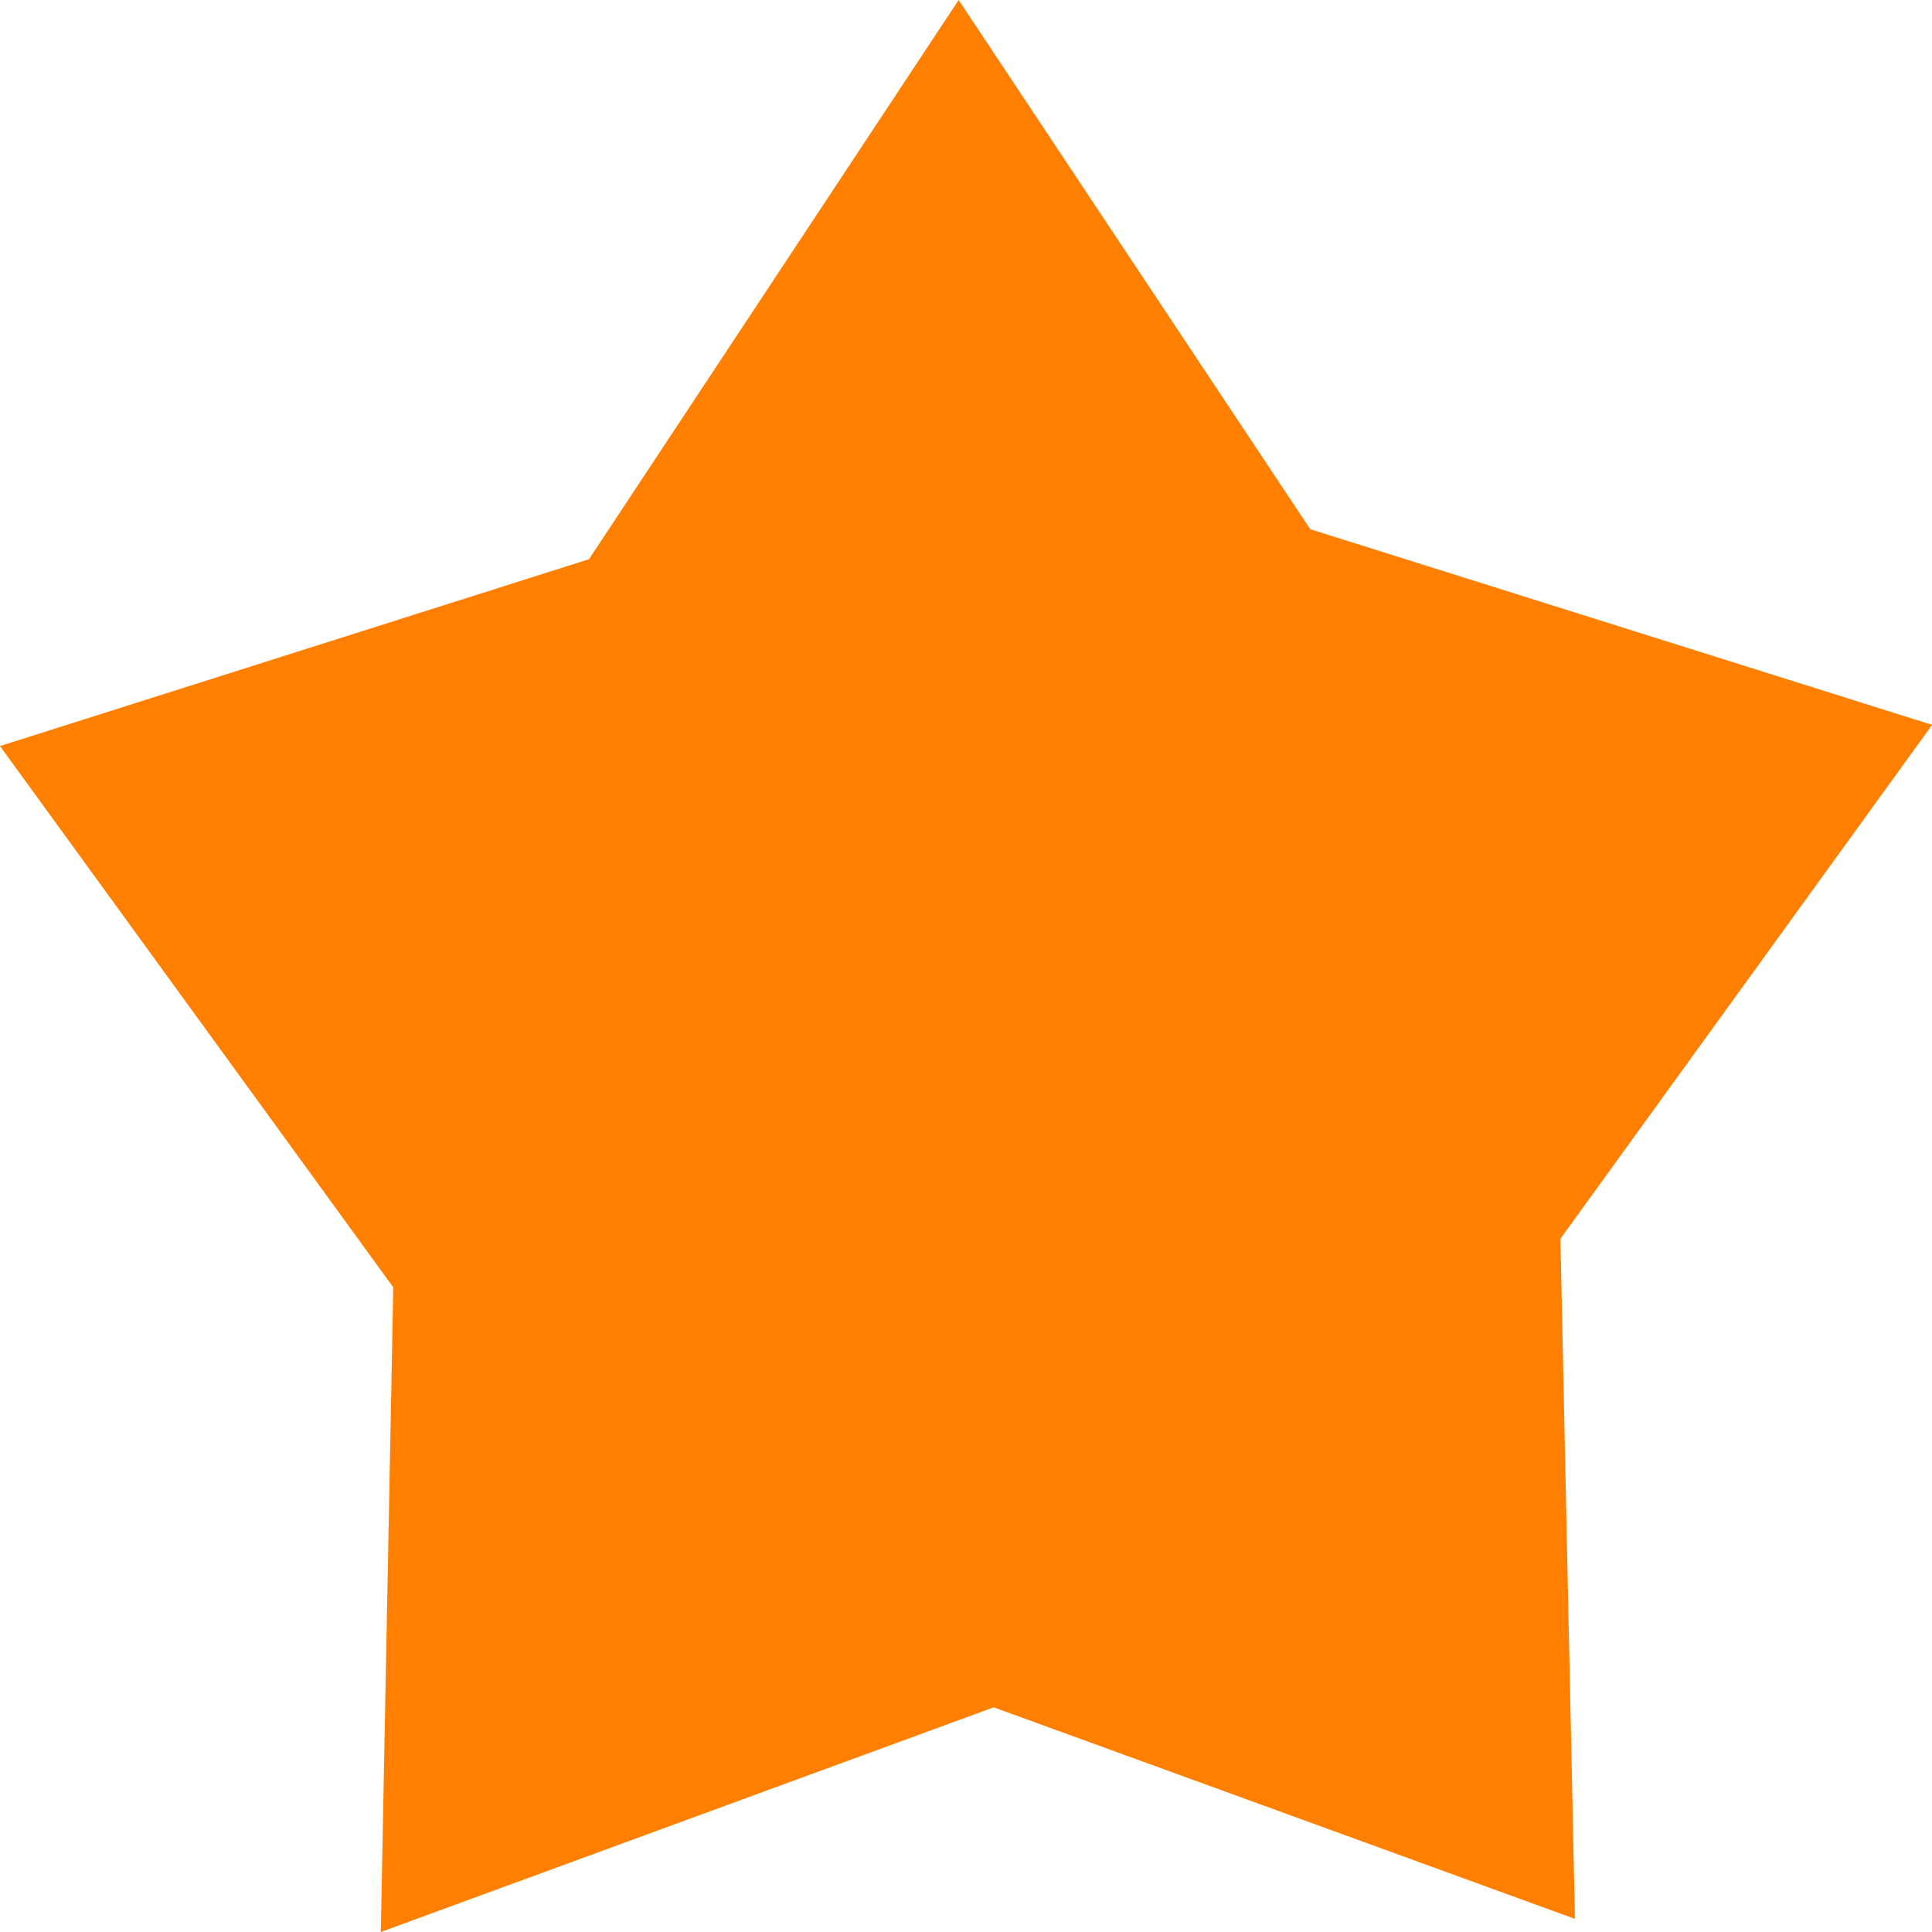 <?xml version="1.0" encoding="UTF-8" standalone="no"?>
<!-- Created with Inkscape (http://www.inkscape.org/) -->

<svg
   xmlns:dc="http://purl.org/dc/elements/1.1/"
   xmlns:cc="http://creativecommons.org/ns#"
   xmlns:rdf="http://www.w3.org/1999/02/22-rdf-syntax-ns#"
   xmlns:svg="http://www.w3.org/2000/svg"
   xmlns="http://www.w3.org/2000/svg"
   xmlns:sodipodi="http://sodipodi.sourceforge.net/DTD/sodipodi-0.dtd"
   xmlns:inkscape="http://www.inkscape.org/namespaces/inkscape"
   width="30"
   height="30"
   id="svg2"
   version="1.1"
   inkscape:version="0.48.1 "
   sodipodi:docname="New document 1">
  <defs
     id="defs4" />
  <sodipodi:namedview
     id="base"
     pagecolor="#ffffff"
     bordercolor="#666666"
     borderopacity="1.0"
     inkscape:pageopacity="0.0"
     inkscape:pageshadow="2"
     inkscape:zoom="11.2"
     inkscape:cx="34.650794"
     inkscape:cy="12.020437"
     inkscape:document-units="px"
     inkscape:current-layer="layer1"
     showgrid="false"
     inkscape:window-width="737"
     inkscape:window-height="422"
     inkscape:window-x="34"
     inkscape:window-y="28"
     inkscape:window-maximized="0" />
  <g
     inkscape:label="Layer 1"
     inkscape:groupmode="layer"
     id="layer1"
     transform="translate(0,-1022.362)">
    <path
       sodipodi:type="star"
       style="fill:#ff7f00;fill-opacity:1;fill-rule:evenodd;stroke:none"
       id="path2985"
       sodipodi:sides="5"
       sodipodi:cx="3.3928573"
       sodipodi:cy="6.1607141"
       sodipodi:r1="9.7974548"
       sodipodi:r2="5.922473"
       sodipodi:arg1="-0.32463238"
       sodipodi:arg2="0.27450523"
       inkscape:flatsided="false"
       inkscape:rounded="0"
       inkscape:randomized="0"
       d="M 12.679,3.036 9.094,7.766 9.234,14.026 3.628,12.079 -2.283,14.147 -2.163,8.213 -5.956,3.231 -0.275,1.511 3.29,-3.636 6.681,1.235 z"
       transform="matrix(1.61,0,0,1.687,9.589,1028.496)"
       inkscape:transform-center-x="0.3070223"
       inkscape:transform-center-y="0.32177289"
       inkscape:export-filename="C:\Users\Curuinor\Dropbox\Projects\fkit\star.png"
       inkscape:export-xdpi="90"
       inkscape:export-ydpi="90" />
  </g>
</svg>
